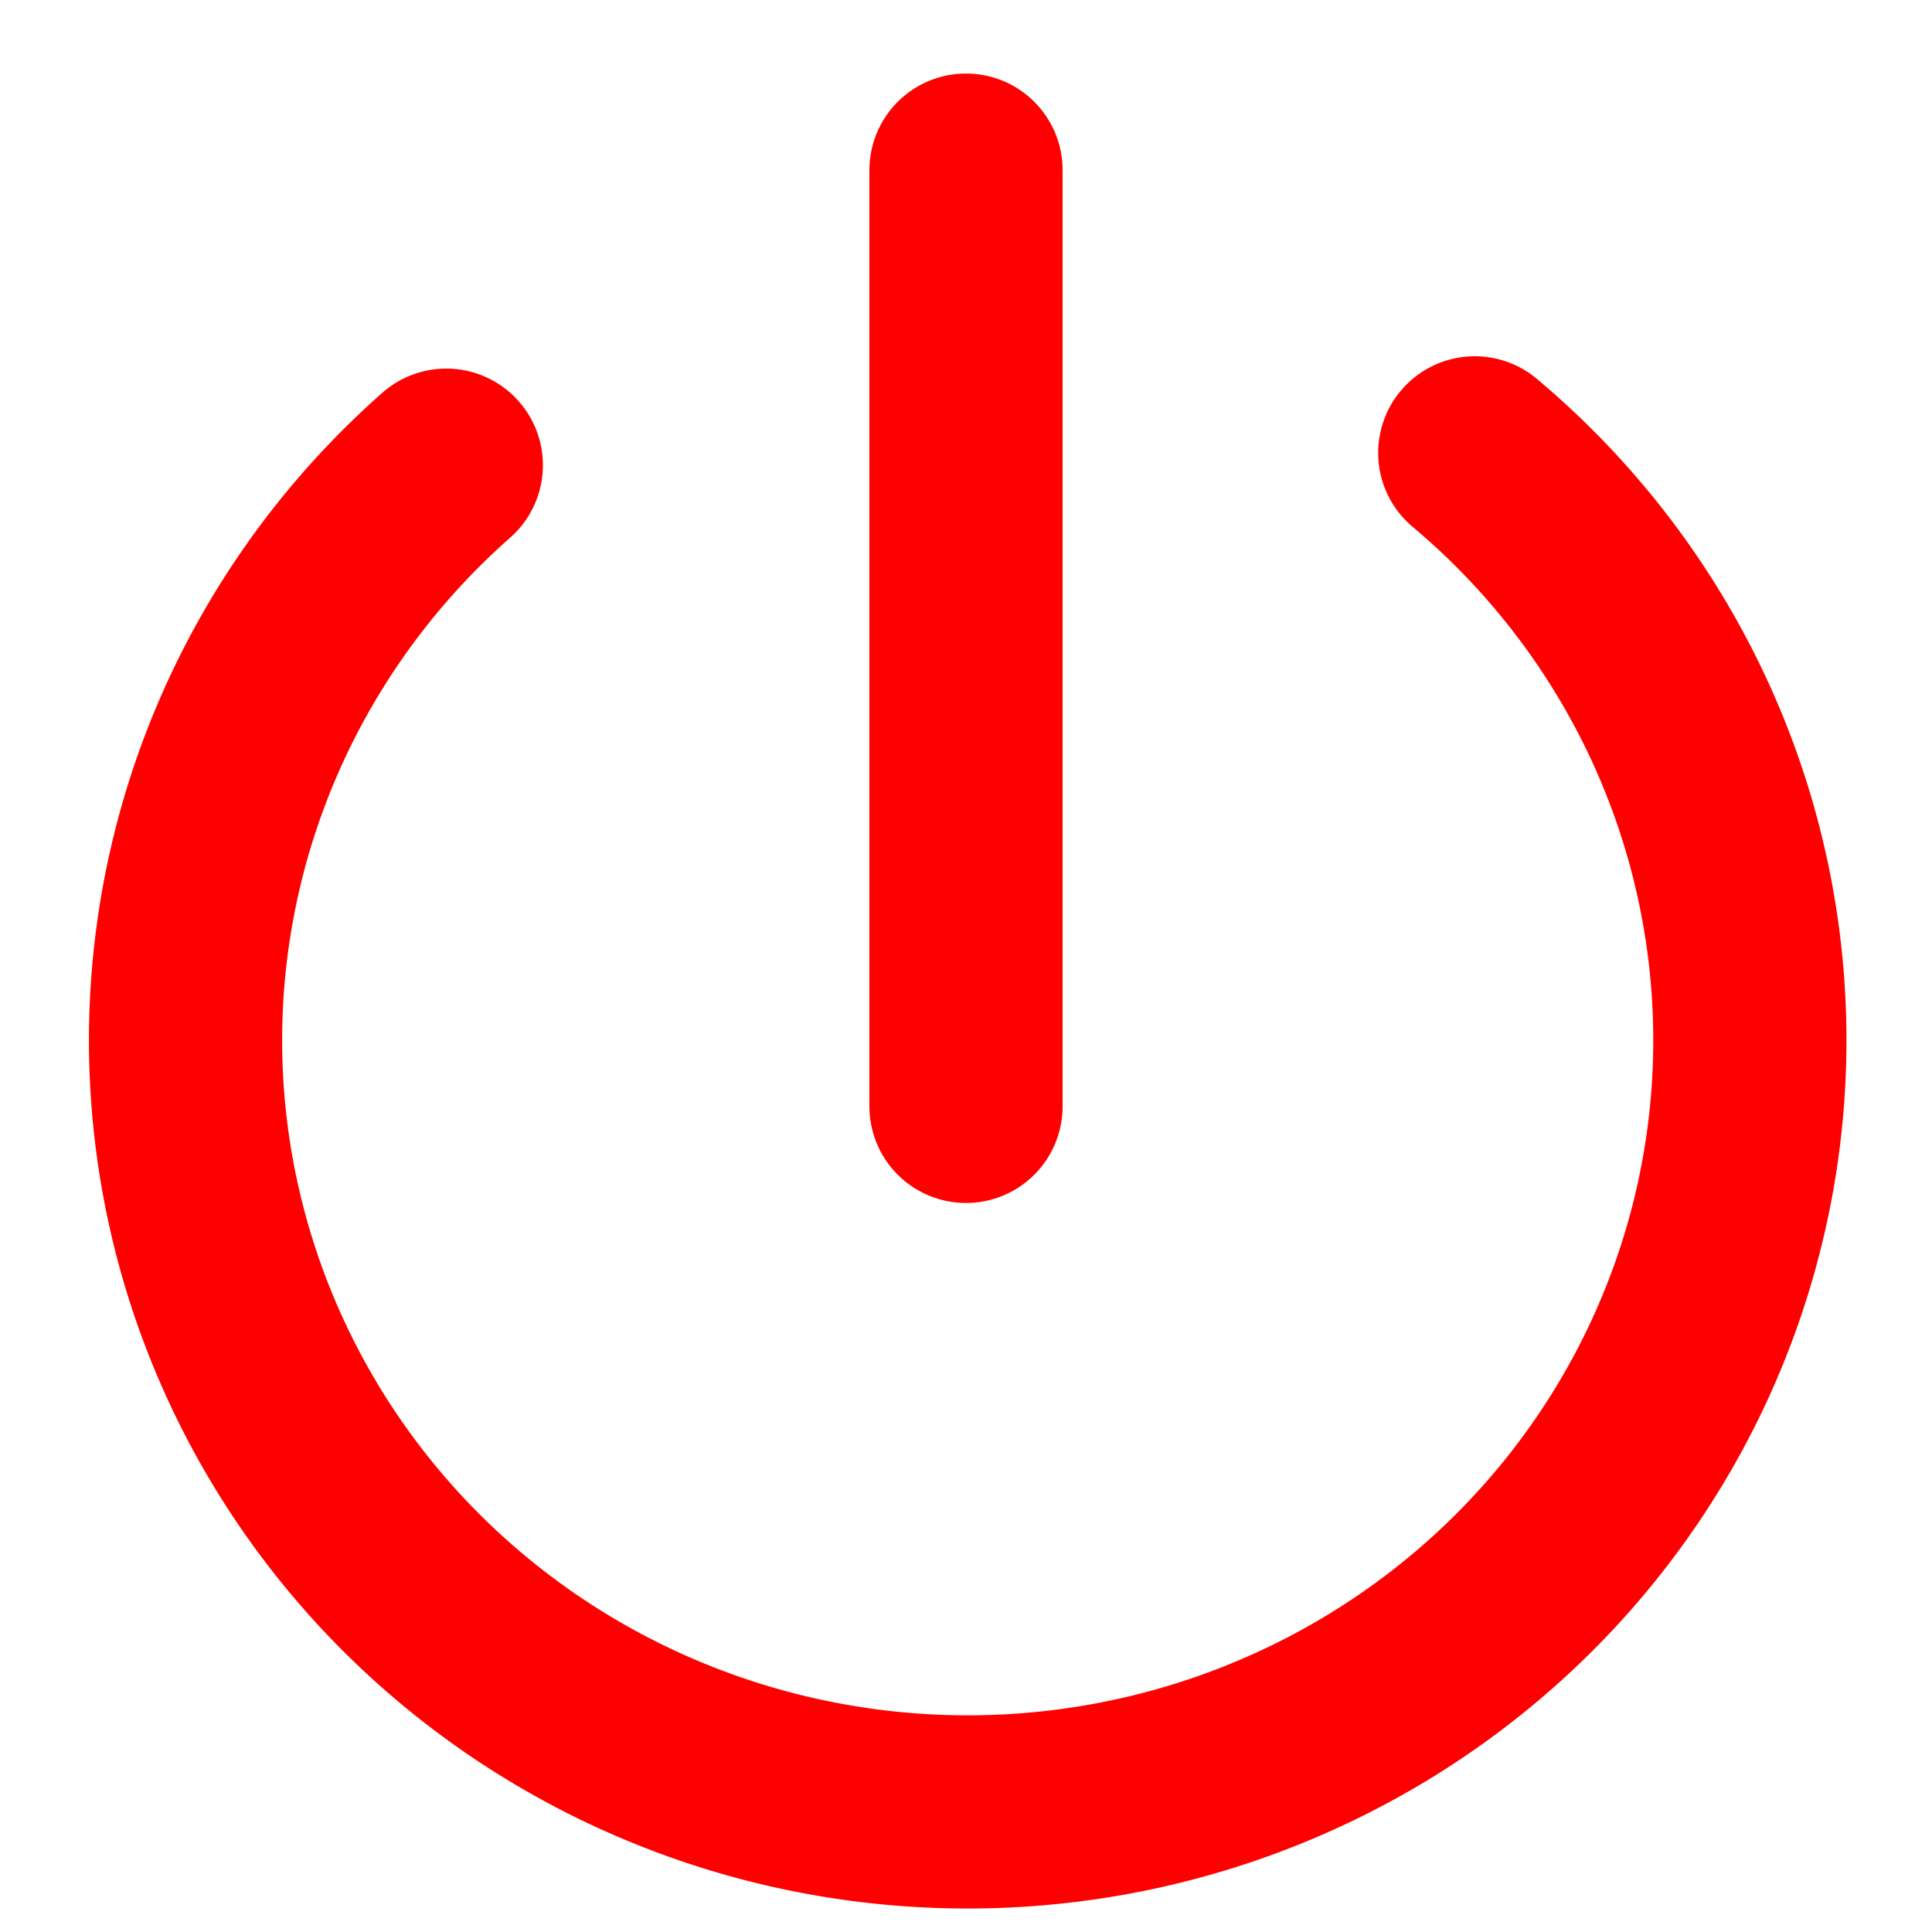 <?xml version="1.0" encoding="UTF-8" standalone="no"?>
<!-- Created with Inkscape (http://www.inkscape.org/) -->

<svg
   xmlns:dc="http://purl.org/dc/elements/1.1/"
   xmlns:cc="http://creativecommons.org/ns#"
   xmlns:rdf="http://www.w3.org/1999/02/22-rdf-syntax-ns#"
   xmlns:svg="http://www.w3.org/2000/svg"
   xmlns="http://www.w3.org/2000/svg"
   xmlns:sodipodi="http://sodipodi.sourceforge.net/DTD/sodipodi-0.dtd"
   xmlns:inkscape="http://www.inkscape.org/namespaces/inkscape"
   width="50"
   height="50"
   viewBox="0 0 50 50"
   id="svg2"
   version="1.1"
   inkscape:version="0.91 r13725"
   sodipodi:docname="AusDown.svg"
   inkscape:export-filename="/home/farschad/QtProjekte/IDE-Data/IdeData/images/AusDown.png"
   inkscape:export-xdpi="96"
   inkscape:export-ydpi="96">
  <defs
     id="defs4" />
  <sodipodi:namedview
     id="base"
     pagecolor="#ffffff"
     bordercolor="#666666"
     borderopacity="1.0"
     inkscape:pageopacity="0.0"
     inkscape:pageshadow="2"
     inkscape:zoom="5.6"
     inkscape:cx="12.625064"
     inkscape:cy="26.989865"
     inkscape:document-units="px"
     inkscape:current-layer="layer1"
     showgrid="true"
     units="px"
     inkscape:window-width="1440"
     inkscape:window-height="835"
     inkscape:window-x="1024"
     inkscape:window-y="0"
     inkscape:window-maximized="1">
    <inkscape:grid
       type="xygrid"
       id="grid4136" />
  </sodipodi:namedview>
  <g
     inkscape:label="Ebene 1"
     inkscape:groupmode="layer"
     id="layer1"
     transform="translate(0,-1002.362)">
    <path
       style="fill:none;fill-opacity:1;fill-rule:evenodd;stroke:#ff0000;stroke-width:5;stroke-linecap:round;stroke-linejoin:round;stroke-miterlimit:4;stroke-dasharray:none;stroke-dashoffset:0;stroke-opacity:1"
       id="path4138"
       sodipodi:type="arc"
       sodipodi:cx="25.044655"
       sodipodi:cy="1029.2865"
       sodipodi:rx="20.241865"
       sodipodi:ry="19.969"
       sodipodi:start="5.4177276"
       sodipodi:end="3.9826931"
       d="m 38.167,1014.082 a 20.242,19.969 0 0 1 5.916,21.987 20.242,19.969 0 0 1 -18.792,13.184 20.242,19.969 0 0 1 -19.112,-12.729 20.242,19.969 0 0 1 5.371,-22.123"
       sodipodi:open="true" />
    <path
       style="fill:none;fill-rule:evenodd;stroke:#ff0000;stroke-width:5;stroke-linecap:round;stroke-linejoin:miter;stroke-miterlimit:4;stroke-dasharray:none;stroke-opacity:1"
       d="m 25,1006.765 0,24.23"
       id="path4140"
       inkscape:connector-curvature="0" />
  </g>
</svg>
